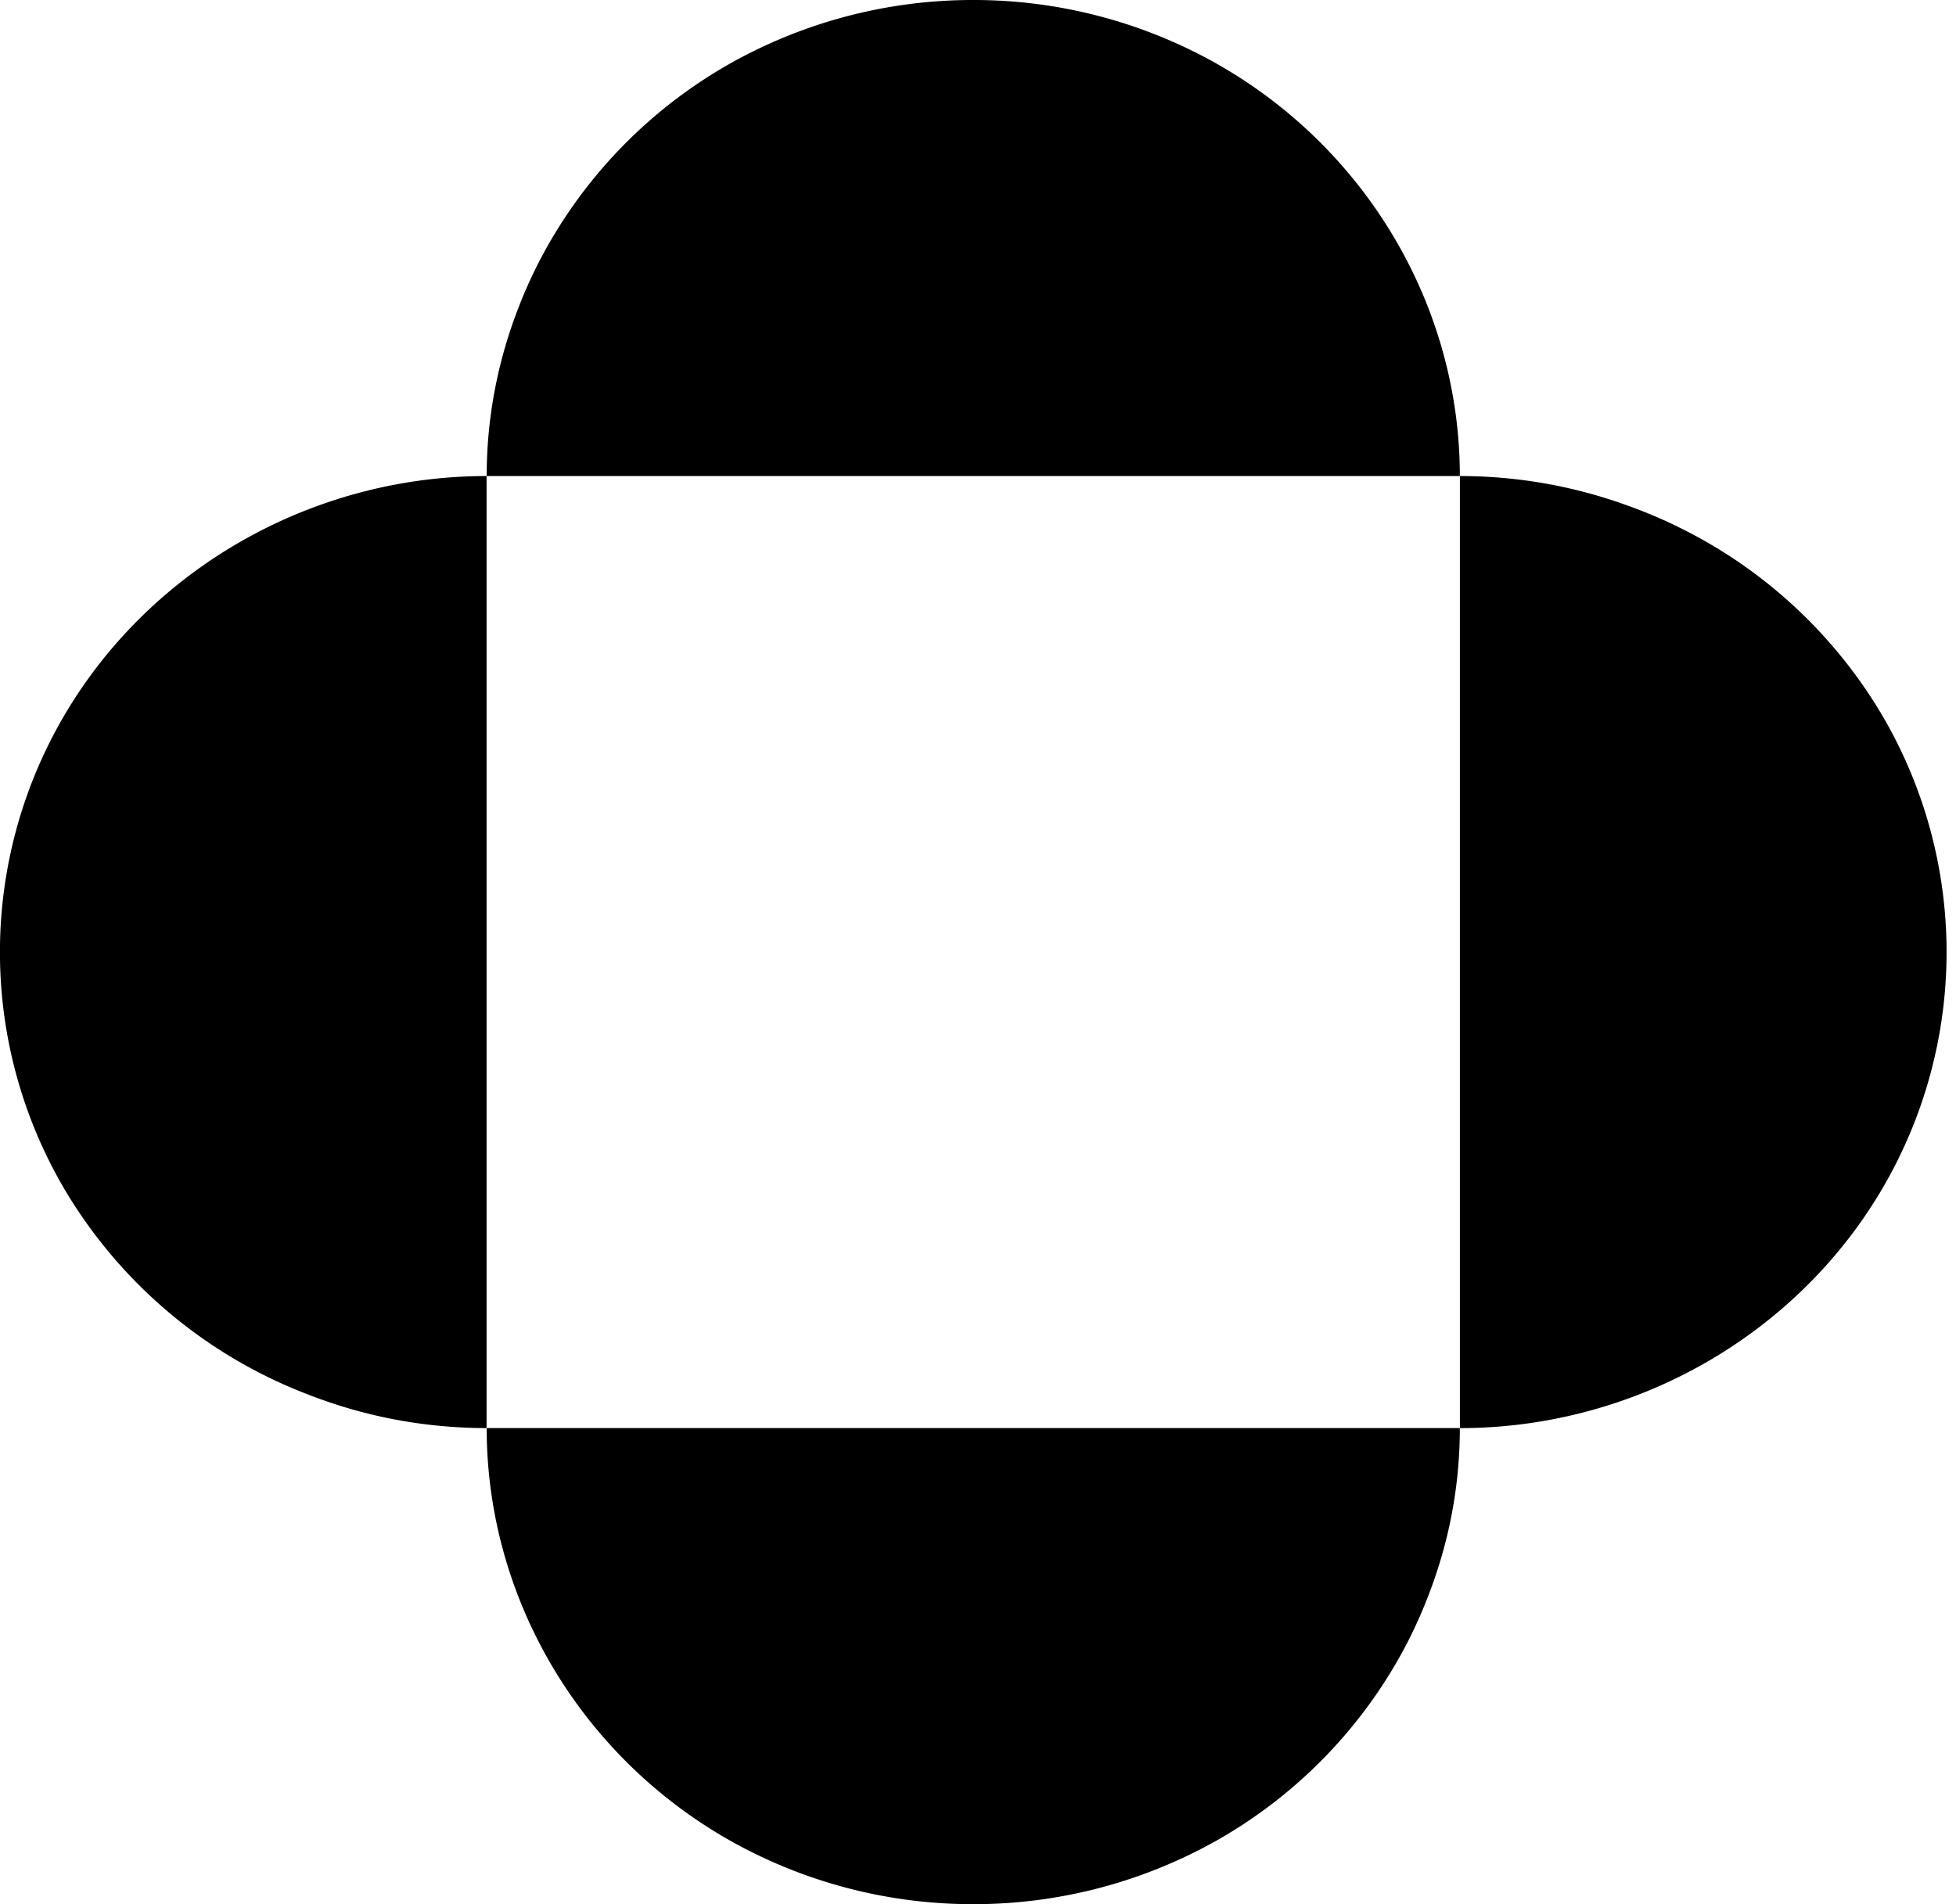 <svg xmlns="http://www.w3.org/2000/svg" width="38" height="37" fill="none" viewBox="0 0 38 37" class="h-14 w-auto text-white-100"><path fill="currentColor" d="M28.361 9.25c0-3.292-1.81-6.363-4.727-8.014A9.604 9.604 0 0018.909 0a9.616 9.616 0 00-4.726 1.235 9.372 9.372 0 00-3.73 3.888 9.43 9.43 0 00-.44 1.013 9.086 9.086 0 00-.371 1.293 8.973 8.973 0 00-.187 1.821h18.907zM9.455 27.75c0 3.292 1.81 6.363 4.727 8.014A9.604 9.604 0 0018.907 37a9.615 9.615 0 004.726-1.235 9.37 9.37 0 003.722-3.874l.007-.014a9.475 9.475 0 00.44-1.013 9.081 9.081 0 00.372-1.293 8.975 8.975 0 00.187-1.822H9.455z"></path><path fill="currentColor" d="M28.361 27.75c3.365 0 6.504-1.773 8.191-4.626a9.086 9.086 0 00.001-9.247 9.397 9.397 0 00-3.958-3.642l-.014-.008a9.845 9.845 0 00-1.035-.43 9.575 9.575 0 00-1.322-.364 9.563 9.563 0 00-1.862-.183v18.5zM9.454 9.25c-3.365 0-6.503 1.773-8.19 4.626a9.087 9.087 0 00-.002 9.247 9.396 9.396 0 004.7 3.965 9.575 9.575 0 001.63.479c.607.12 1.23.182 1.861.182V9.25h.001z"></path></svg>